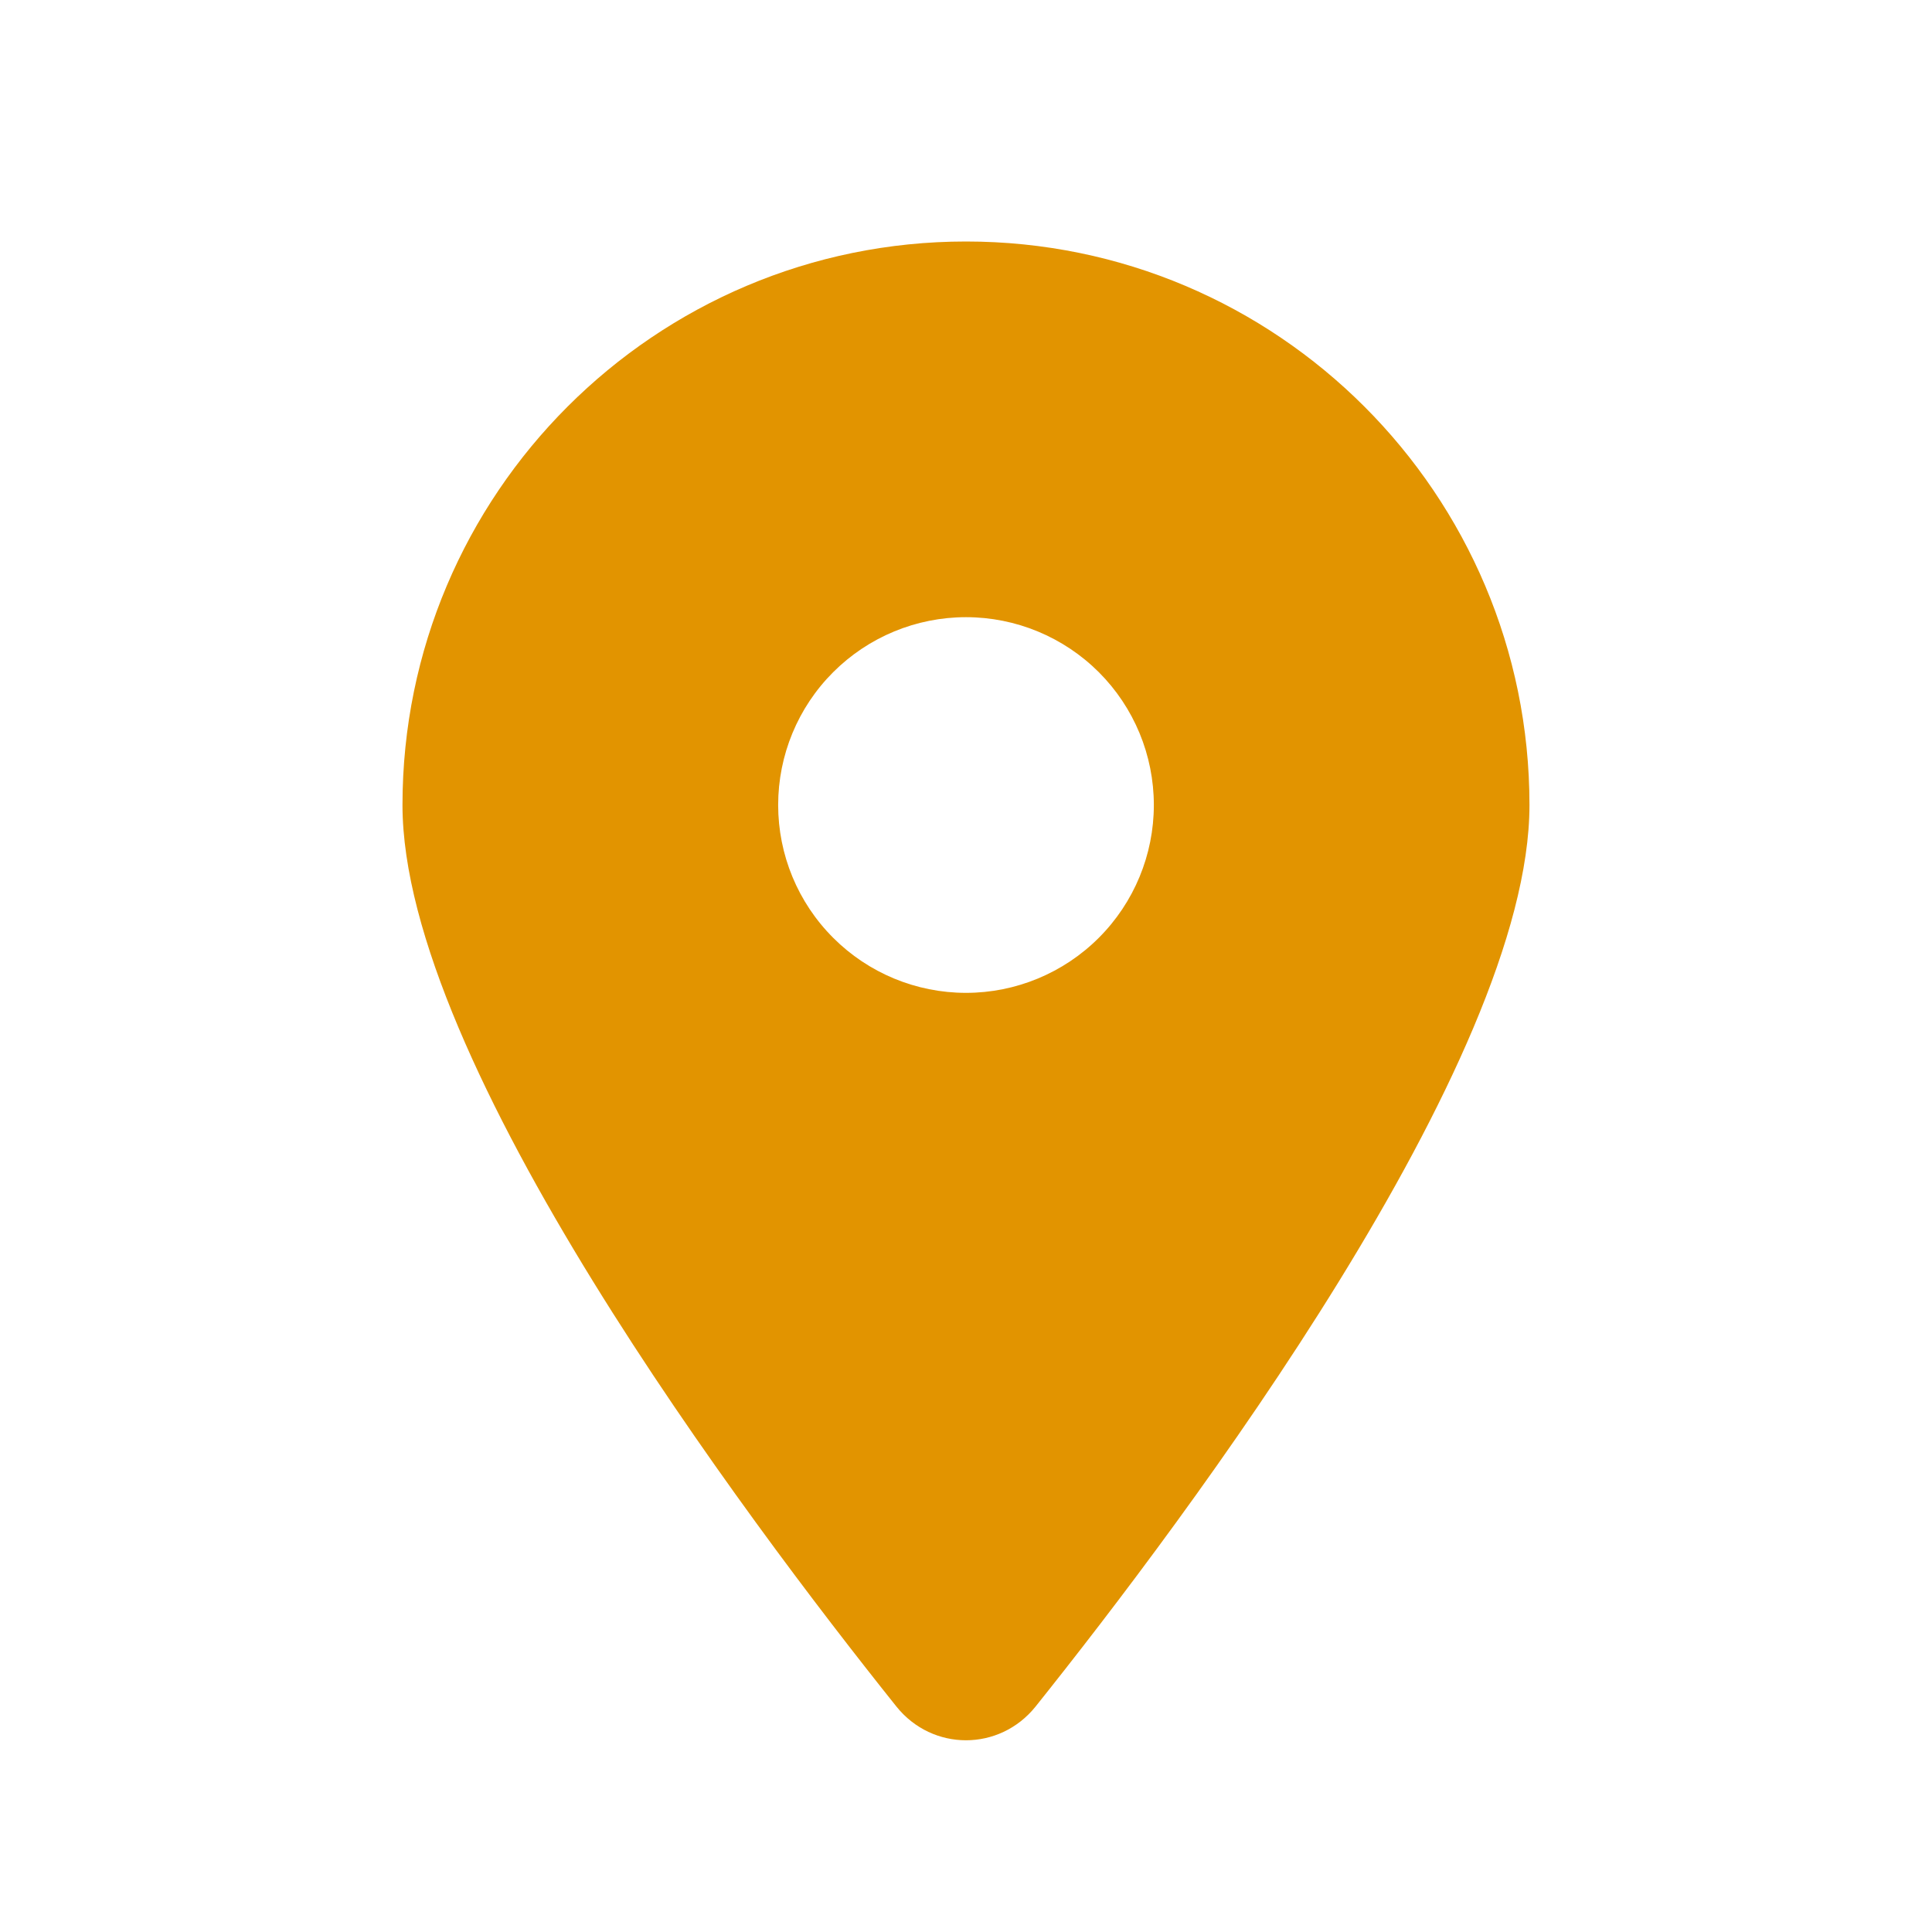 <svg width="40" height="40" viewBox="0 0 40 40" fill="none" xmlns="http://www.w3.org/2000/svg">
<path d="M21.44 35.333C24.557 31.432 31.666 21.977 31.666 16.667C31.666 10.226 26.441 5 20 5C13.559 5 8.333 10.226 8.333 16.667C8.333 21.977 15.442 31.432 18.56 35.333C19.307 36.263 20.692 36.263 21.44 35.333ZM20 12.778C21.031 12.778 22.02 13.188 22.75 13.917C23.479 14.646 23.889 15.635 23.889 16.667C23.889 17.698 23.479 18.687 22.75 19.416C22.02 20.146 21.031 20.556 20 20.556C18.968 20.556 17.979 20.146 17.25 19.416C16.52 18.687 16.111 17.698 16.111 16.667C16.111 15.635 16.52 14.646 17.25 13.917C17.979 13.188 18.968 12.778 20 12.778Z" fill="#E29400"/>
</svg>
